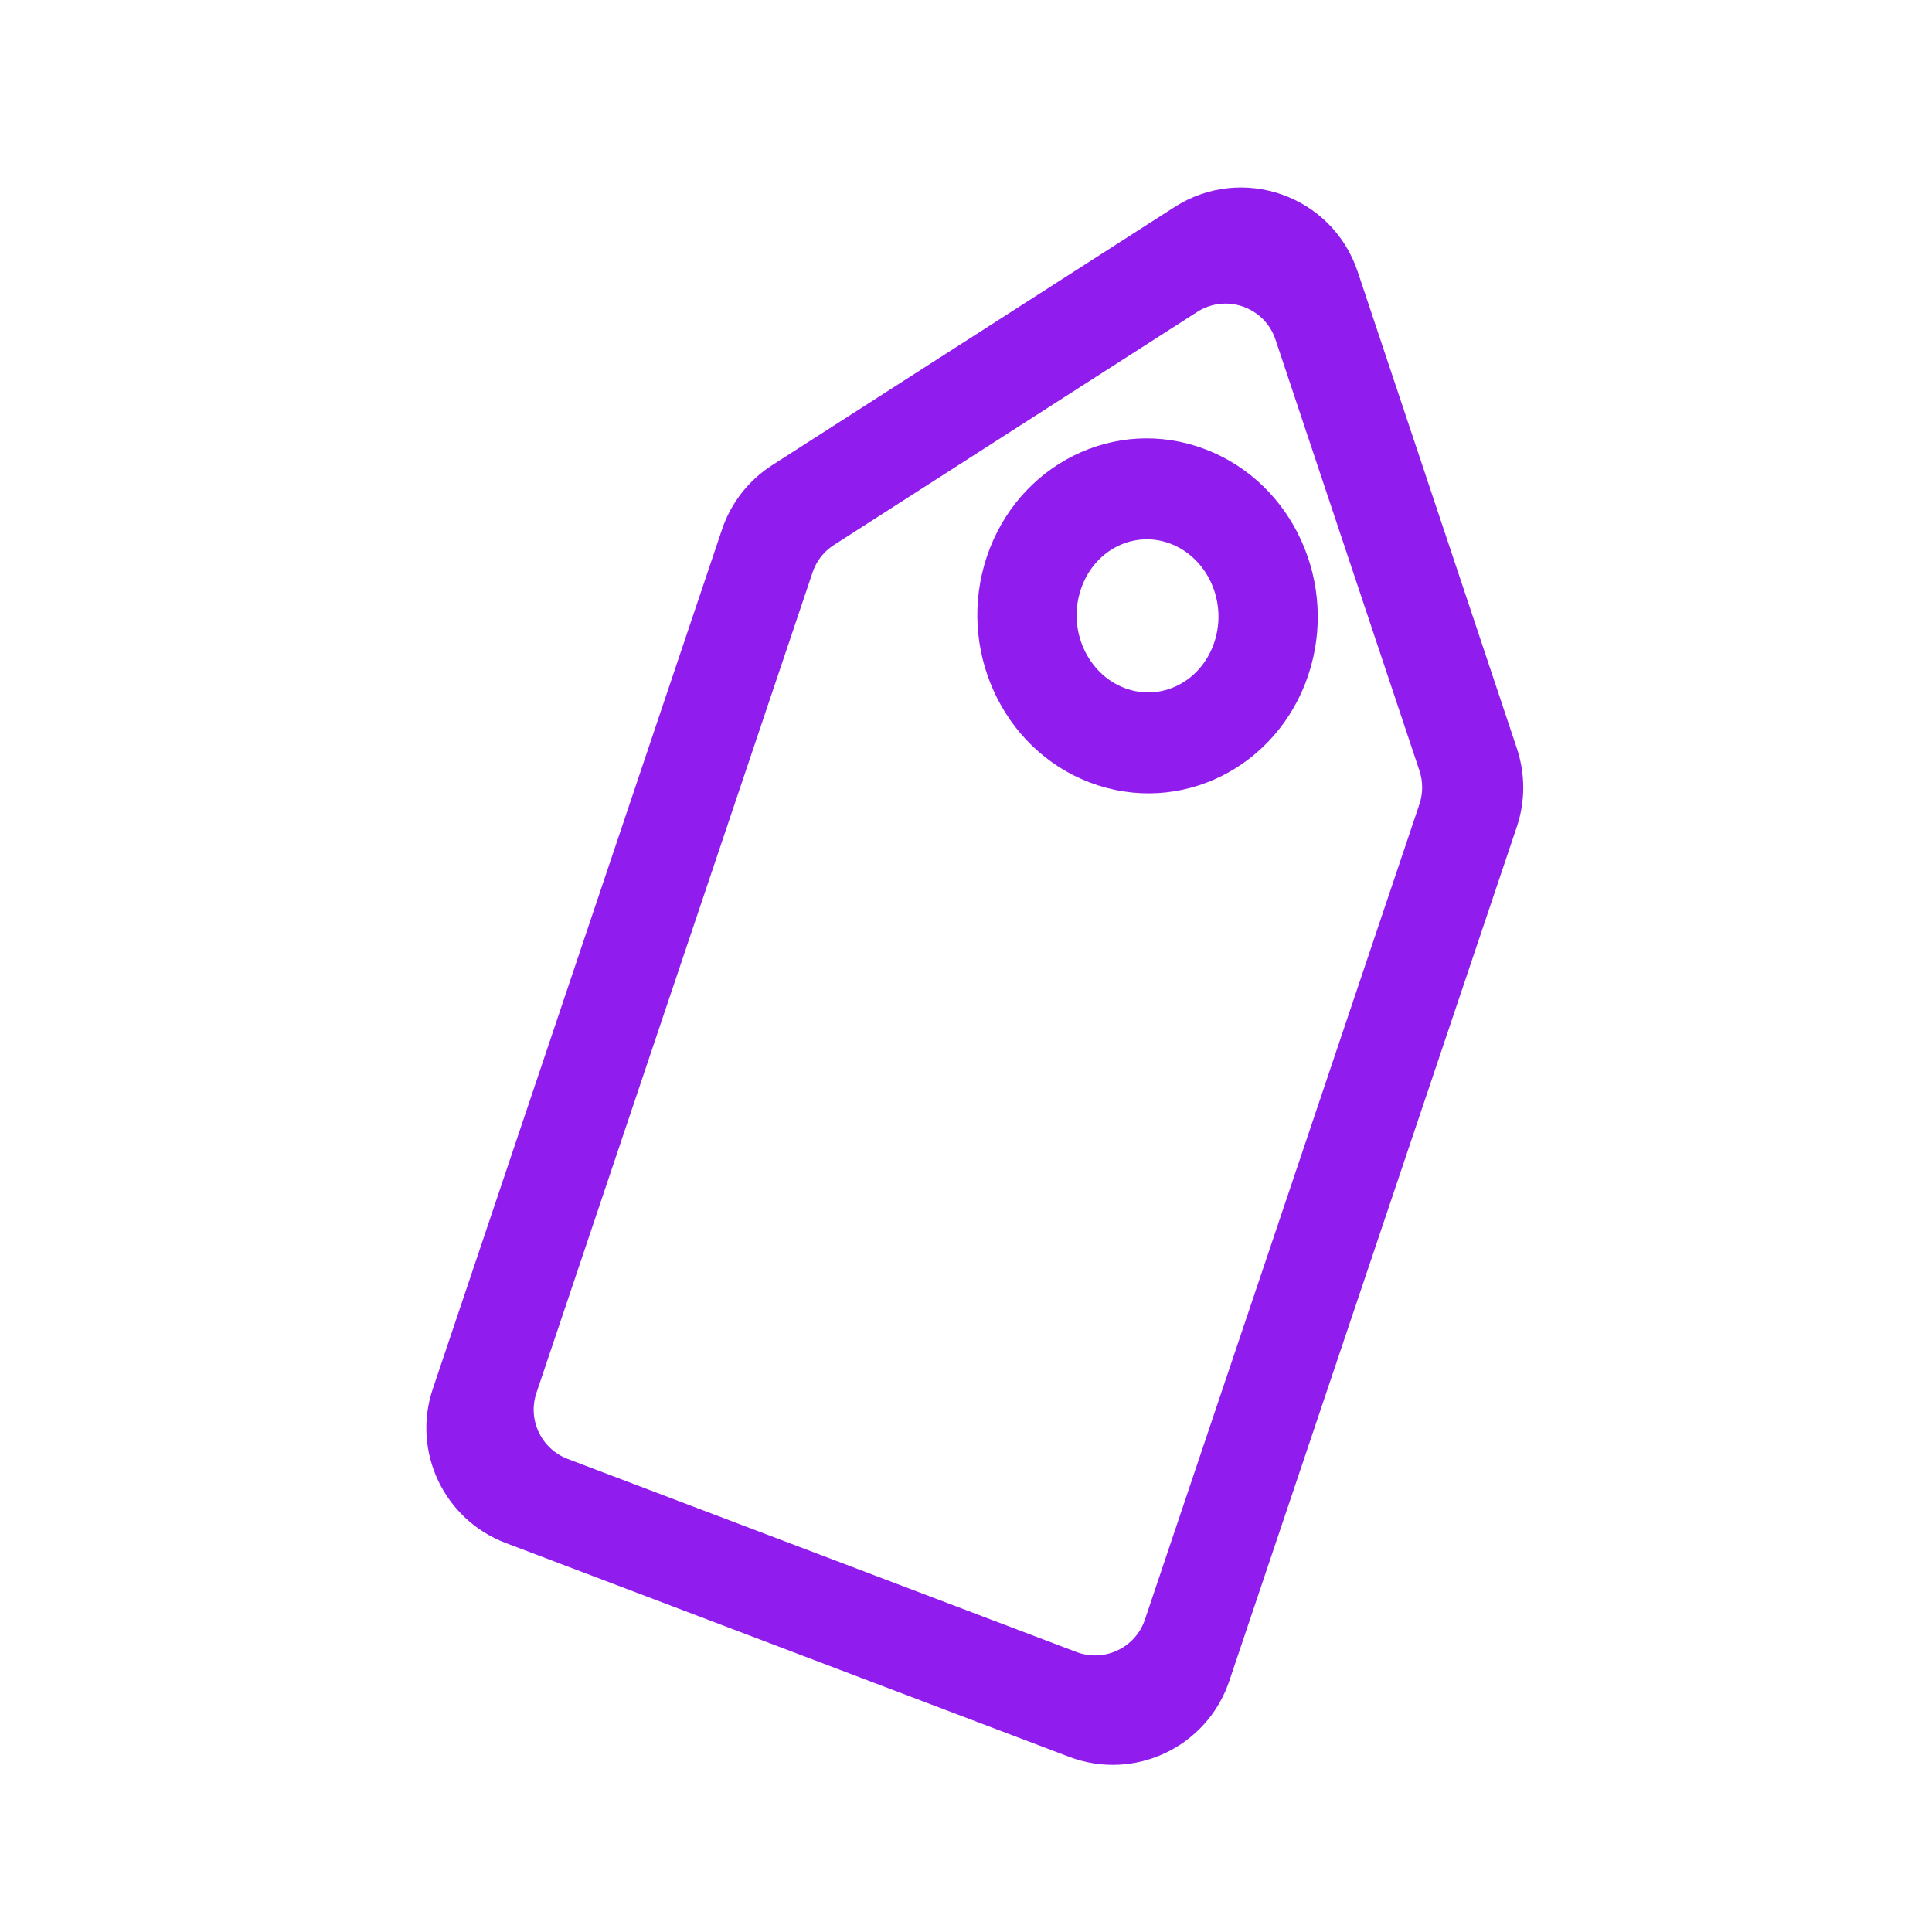 <svg width="22" height="22" viewBox="0 0 22 22" fill="none" xmlns="http://www.w3.org/2000/svg">
<path d="M5.919 15.797L9.063 6.455C9.121 6.282 9.236 6.135 9.389 6.037L13.524 3.384C13.963 3.103 14.549 3.309 14.714 3.804L16.353 8.712C16.408 8.877 16.408 9.056 16.353 9.221L13.227 18.506C13.083 18.936 12.61 19.159 12.185 18.998L6.393 16.8C5.991 16.647 5.782 16.204 5.919 15.797ZM14.016 7.381C13.827 7.941 13.251 8.218 12.736 8.022C12.213 7.824 11.928 7.21 12.119 6.645C12.307 6.085 12.883 5.808 13.399 6.004C13.921 6.202 14.206 6.816 14.016 7.381ZM12.483 8.724C13.397 9.071 14.39 8.57 14.707 7.627C15.022 6.69 14.559 5.646 13.651 5.302C12.738 4.955 11.745 5.457 11.428 6.399C11.112 7.336 11.576 8.38 12.483 8.724ZM17.084 8.588L15.27 3.155C15.022 2.413 14.142 2.103 13.483 2.526L8.9 5.466C8.671 5.613 8.498 5.834 8.411 6.093L5.118 15.879C4.912 16.49 5.226 17.154 5.829 17.383L12.245 19.818C12.881 20.06 13.591 19.724 13.808 19.079L17.083 9.351C17.166 9.103 17.166 8.836 17.084 8.588Z" fill="#901CEE" stroke="#901CEE" stroke-width="0.4"/>
</svg>
